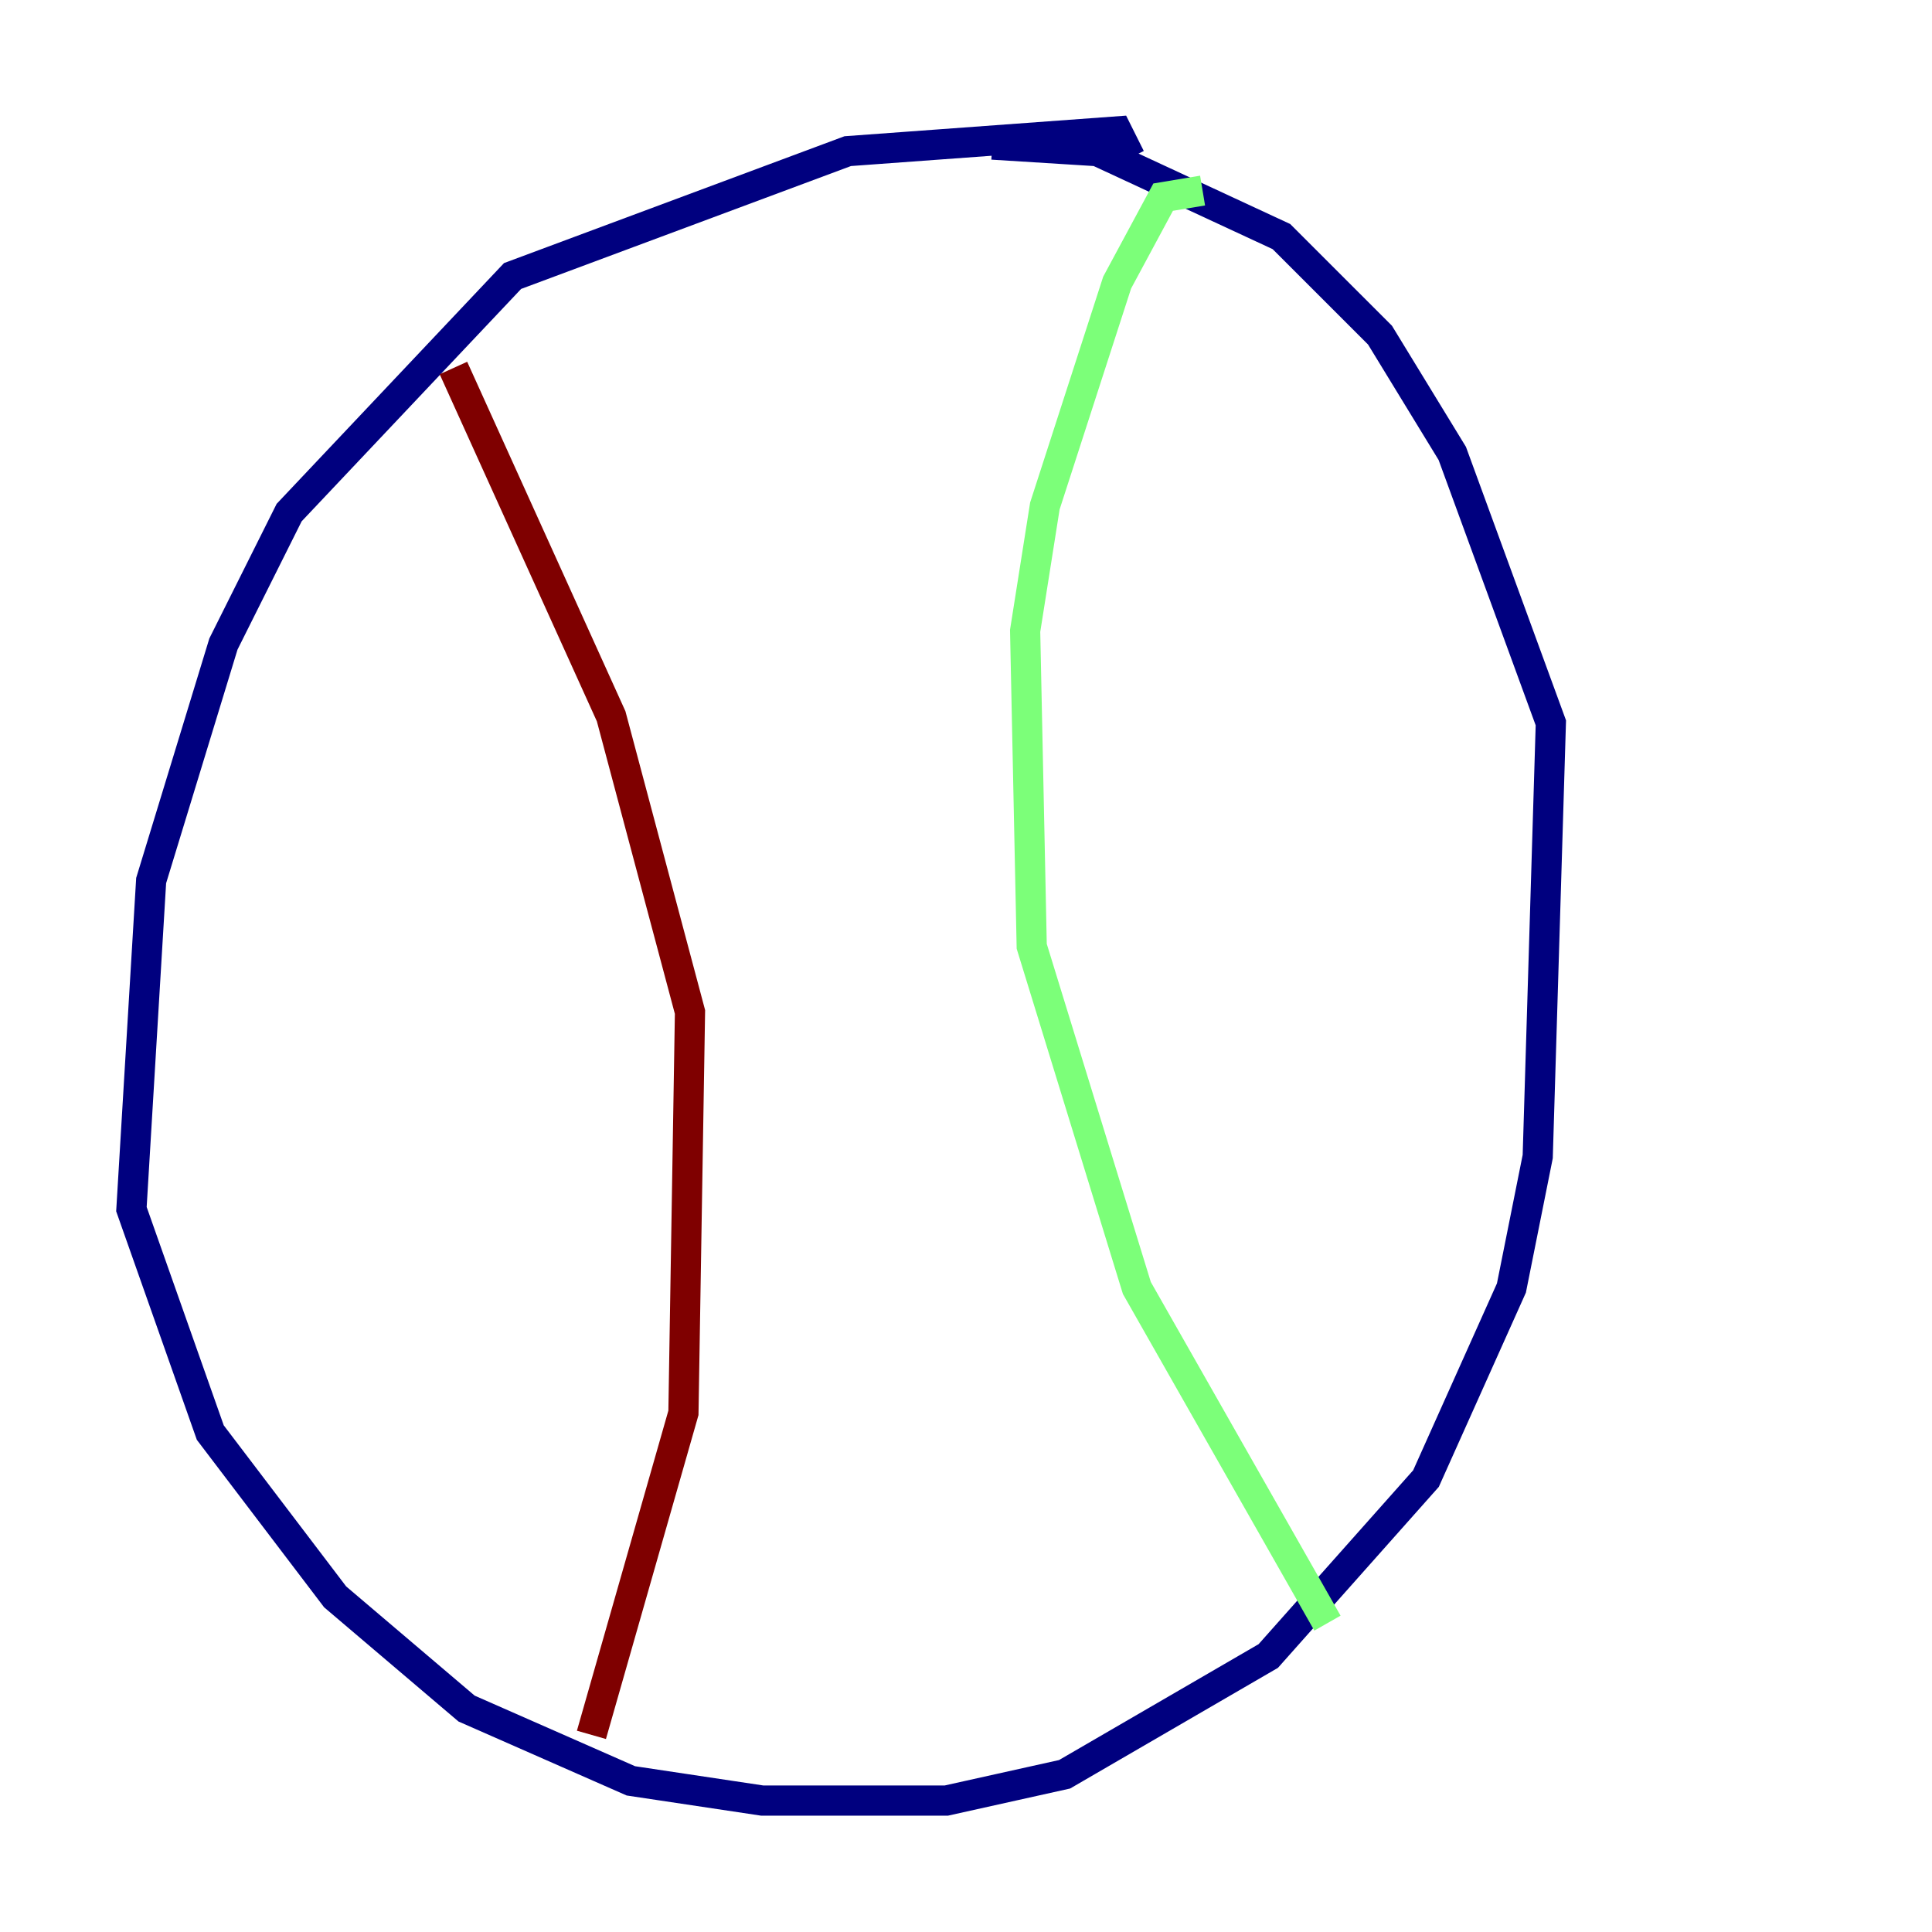 <?xml version="1.0" encoding="utf-8" ?>
<svg baseProfile="tiny" height="128" version="1.2" viewBox="0,0,128,128" width="128" xmlns="http://www.w3.org/2000/svg" xmlns:ev="http://www.w3.org/2001/xml-events" xmlns:xlink="http://www.w3.org/1999/xlink"><defs /><polyline fill="none" points="74.884,10.449 74.014,8.707 56.163,10.014 33.959,18.286 19.157,33.959 14.803,42.667 10.014,58.34 8.707,80.109 13.932,94.912 22.204,105.796 30.912,113.197 41.796,117.986 50.503,119.293 62.694,119.293 70.531,117.551 84.027,109.714 94.476,97.959 100.136,85.333 101.878,76.626 102.748,47.891 96.218,30.041 91.429,22.204 84.898,15.674 72.707,10.014 65.742,9.578" stroke="#00007f" stroke-width="2" /><polyline fill="none" points="79.674,12.626 77.061,13.061 74.014,18.721 69.225,33.524 67.918,41.796 68.354,62.694 75.32,85.333 87.946,107.537" stroke="#7cff79" stroke-width="2" /><polyline fill="none" points="30.041,24.381 40.49,47.456 45.714,67.048 45.279,93.605 39.184,114.939" stroke="#7f0000" stroke-width="2" /></svg>
